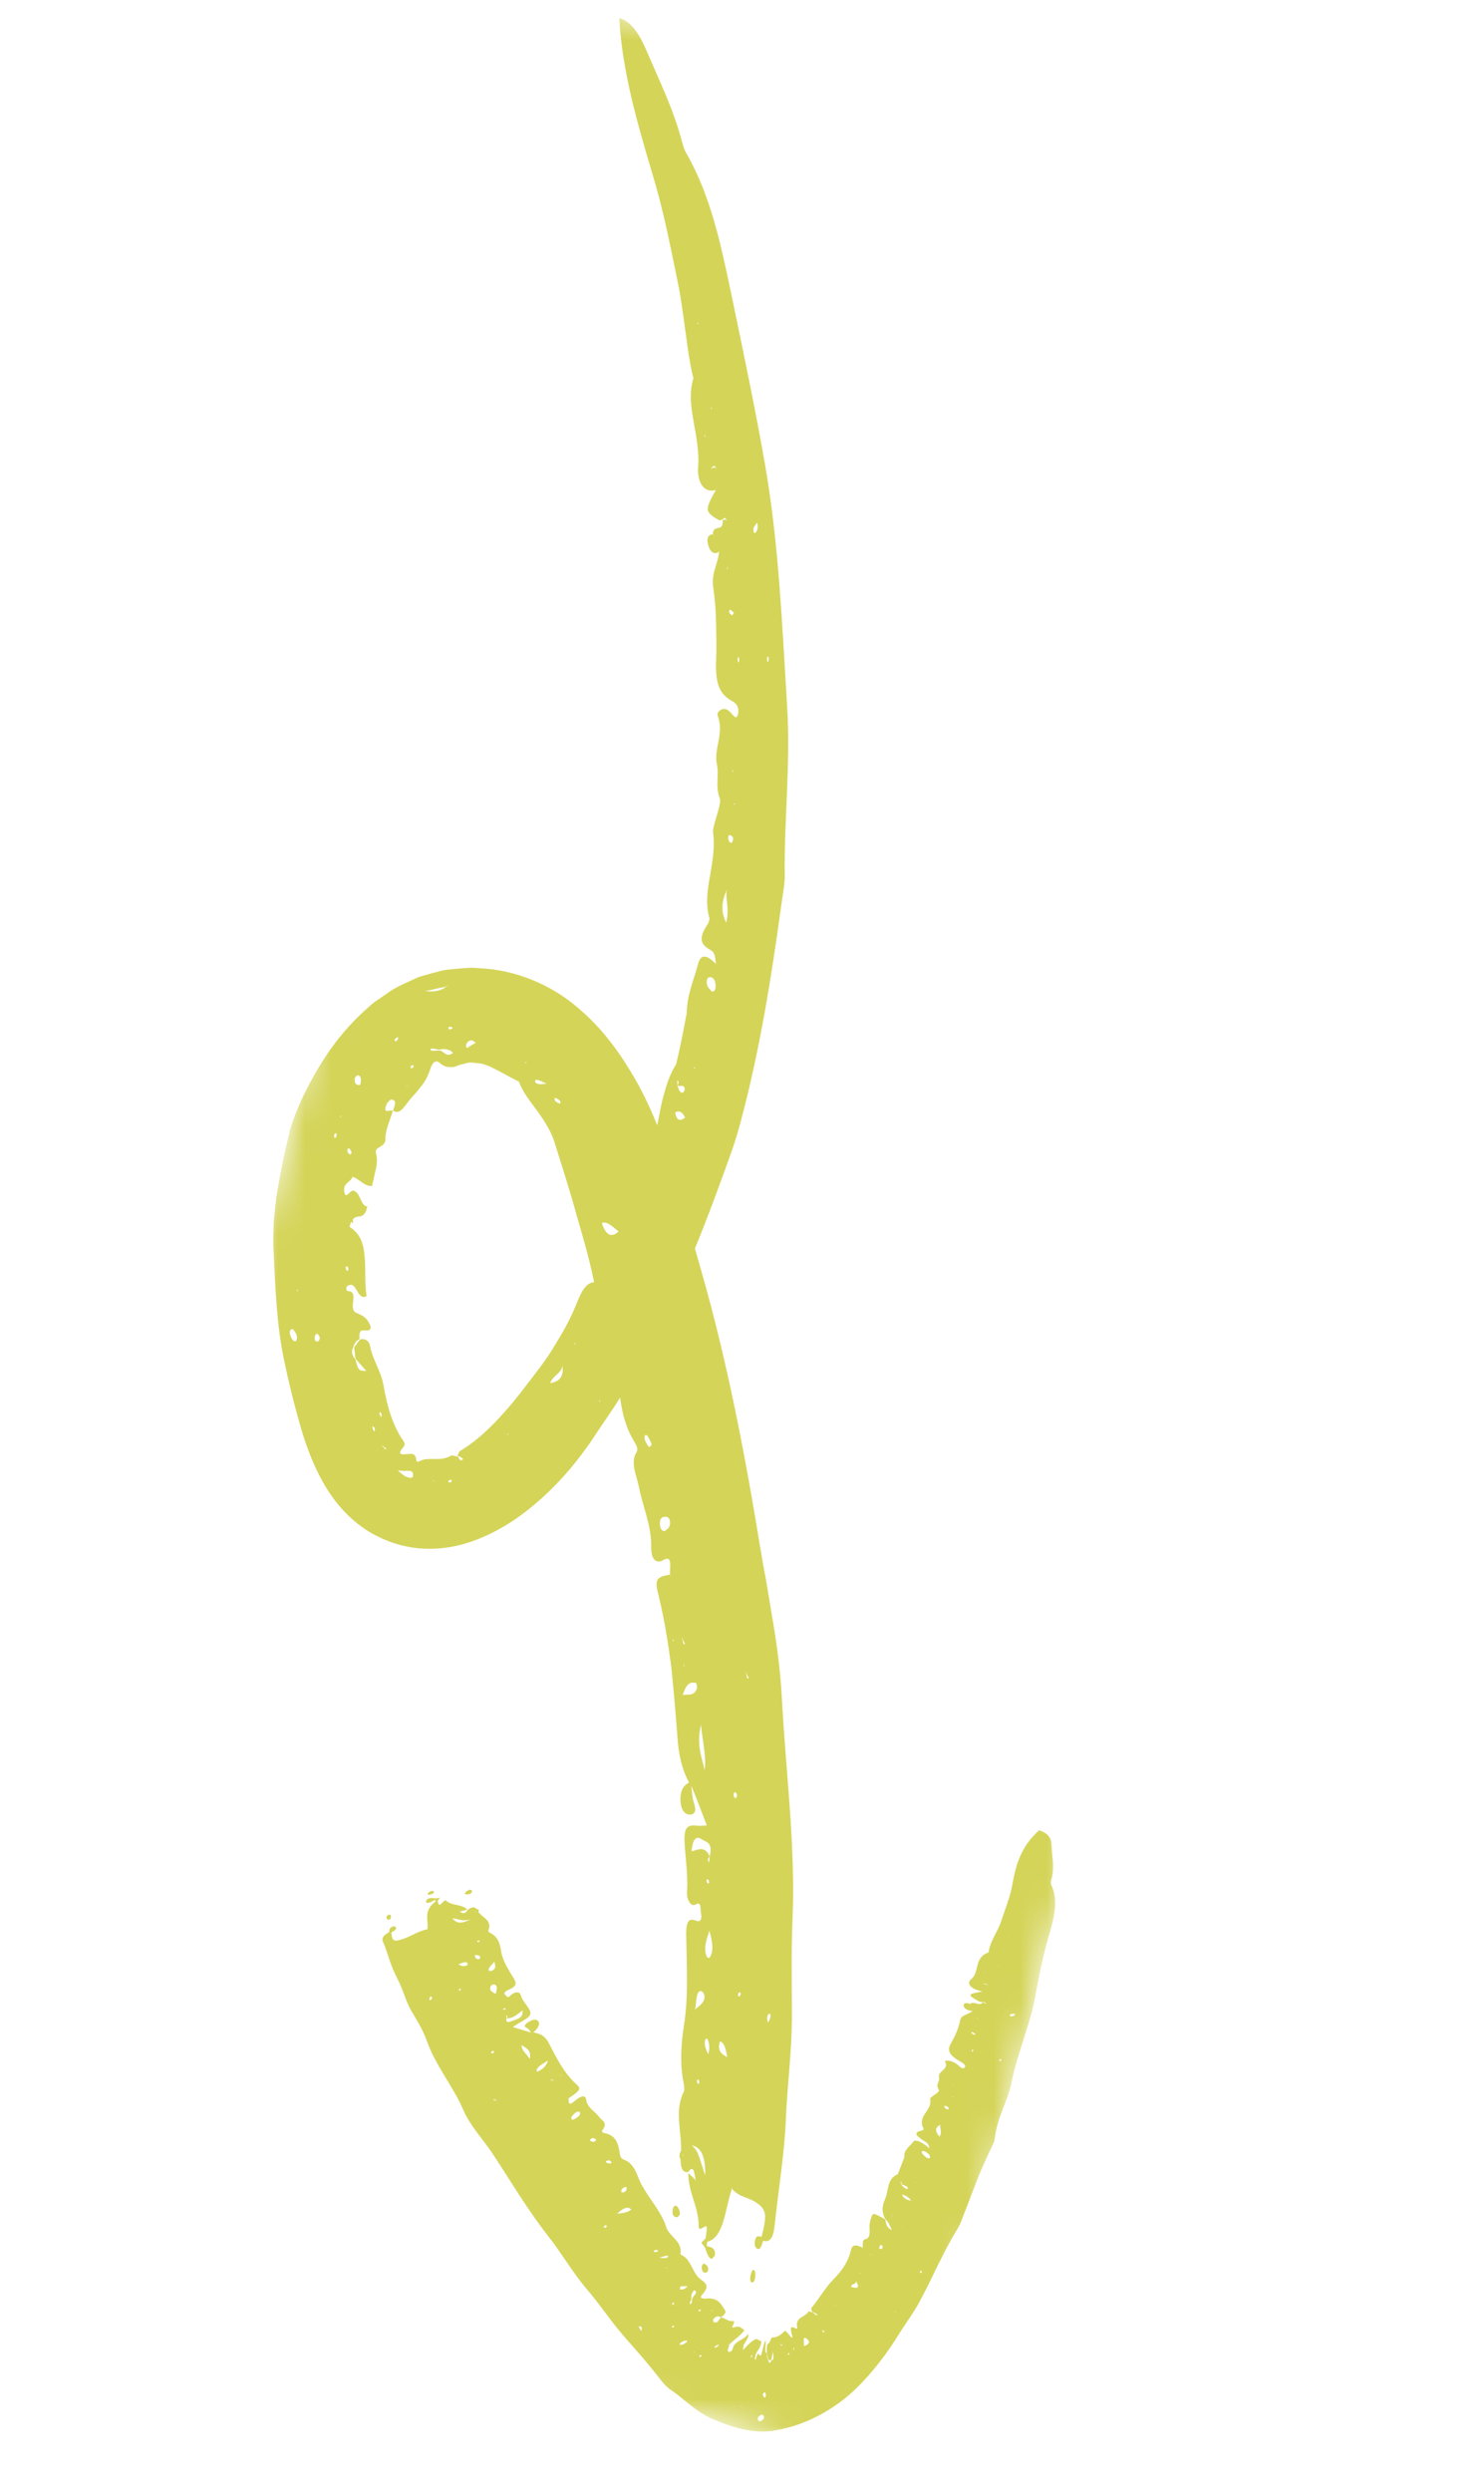 <svg width="56" height="94" viewBox="0 0 56 94" fill="none" xmlns="http://www.w3.org/2000/svg">
<g id="Clip path group">
<mask id="mask0_6460_17539" style="mask-type:luminance" maskUnits="userSpaceOnUse" x="0" y="0" width="56" height="94">
<g id="clip0_6237_5963">
<path id="Vector" d="M34.73 93.247L55.34 8.264L21.264 -1.02324e-05L0.654 84.983L34.73 93.247Z" fill="white"/>
</g>
</mask>
<g mask="url(#mask0_6460_17539)">
<g id="Group">
<path id="Vector_2" d="M26.933 85.103C26.862 85.269 26.771 85.177 26.711 85.053C26.669 84.968 26.636 84.863 26.601 84.769L26.465 84.587L26.624 84.43C26.696 83.991 26.691 83.931 26.588 83.984C26.495 84.028 26.367 84.154 26.366 83.966C26.363 83.208 25.97 82.718 25.975 81.959L26.231 82.204L26.263 82.266L26.244 82.184C26.196 81.962 26.185 81.623 25.968 81.922C25.769 81.956 25.682 81.782 25.681 81.447C25.615 81.333 25.633 81.228 25.7 81.127C25.725 80.38 25.439 79.612 25.805 78.893C25.836 78.83 25.816 78.653 25.794 78.55C25.65 77.824 25.701 77.099 25.809 76.396C25.983 75.31 25.912 74.204 25.898 73.103C25.879 72.615 25.919 72.293 26.261 72.442C26.377 72.494 26.514 72.461 26.45 72.144C26.423 72.013 26.473 71.697 26.257 71.828C26.065 71.945 25.907 71.634 25.925 71.365C25.965 70.747 25.873 70.146 25.836 69.544C25.799 68.923 25.922 68.804 26.337 68.862C26.428 68.872 26.518 68.855 26.672 68.849C26.463 68.307 26.284 67.826 26.087 67.349C26.106 67.514 26.112 67.679 26.144 67.839C26.176 68.027 26.303 68.245 26.188 68.381C26.111 68.471 25.959 68.454 25.86 68.383C25.714 68.278 25.661 68.011 25.68 67.754C25.709 67.445 25.846 67.314 26.002 67.231C25.725 66.719 25.604 66.171 25.56 65.465C25.492 64.59 25.42 63.71 25.328 62.837C25.212 61.962 25.071 61.092 24.866 60.234C24.692 59.568 24.746 59.487 25.274 59.389L25.326 59.433L25.281 59.375C25.282 59.082 25.374 58.637 25.028 58.842C24.764 58.996 24.569 58.82 24.575 58.361C24.588 57.548 24.262 56.849 24.113 56.094C24.017 55.622 23.774 55.177 24.02 54.772C24.099 54.642 23.998 54.478 23.923 54.354C23.453 53.585 23.385 52.709 23.32 51.835C23.299 51.549 23.286 51.3 23.141 51.026C22.774 50.321 22.608 49.441 22.483 48.72C22.318 47.724 22.023 46.755 21.746 45.786C21.476 44.807 21.193 43.946 20.926 43.085C20.78 42.624 20.504 42.218 20.244 41.858C19.975 41.5 19.73 41.191 19.58 40.795C19.2 40.609 18.905 40.425 18.583 40.273C18.505 40.226 18.422 40.198 18.335 40.169C18.249 40.137 18.163 40.105 18.073 40.106C17.895 40.086 17.709 40.045 17.544 40.114C17.477 40.133 17.403 40.151 17.324 40.17C17.249 40.207 17.175 40.236 17.094 40.247C16.934 40.248 16.778 40.264 16.587 40.085C16.5 40.01 16.411 40.023 16.351 40.094C16.291 40.166 16.256 40.263 16.242 40.302C16.155 40.581 16.028 40.832 15.838 41.035C15.754 41.156 15.653 41.268 15.548 41.379C15.445 41.495 15.35 41.631 15.249 41.755C15.088 41.954 14.97 41.976 14.829 41.895C14.896 41.685 14.988 41.497 14.775 41.472C14.731 41.462 14.606 41.592 14.578 41.675C14.431 42.056 14.741 41.823 14.82 41.901C14.73 42.238 14.541 42.602 14.541 42.954C14.562 43.286 14.123 43.231 14.185 43.488C14.275 43.795 14.19 44.063 14.12 44.37C14.096 44.469 14.074 44.573 14.04 44.729C13.74 44.761 13.561 44.453 13.307 44.391L13.282 44.331L13.3 44.401C13.214 44.595 12.956 44.63 12.987 44.903C13.028 45.299 13.203 44.897 13.314 44.908C13.608 44.936 13.594 45.491 13.86 45.505C13.747 46.067 13.465 45.764 13.311 46L13.33 46.145L13.249 46.078C13.225 46.143 13.19 46.271 13.19 46.271C13.611 46.549 13.713 46.898 13.761 47.394C13.802 47.868 13.761 48.408 13.832 48.886C13.521 49.06 13.459 48.448 13.245 48.459C13.182 48.463 13.08 48.496 13.073 48.557C13.054 48.733 13.15 48.689 13.208 48.707C13.517 48.802 13.133 49.372 13.445 49.518C13.639 49.604 13.872 49.672 13.992 50.06C13.922 50.383 13.509 49.897 13.569 50.504C13.468 50.55 13.384 50.639 13.338 50.795C13.239 50.963 13.279 51.121 13.408 51.265C13.525 51.696 13.529 51.697 13.823 51.709C13.67 51.536 13.545 51.392 13.416 51.248L13.364 50.818L13.584 50.524C13.733 50.47 13.919 50.539 13.963 50.76C14.065 51.308 14.383 51.717 14.472 52.249C14.613 53.103 14.864 53.839 15.198 54.311C15.283 54.429 15.3 54.487 15.196 54.611C15.041 54.796 15.081 54.86 15.246 54.853C15.543 54.836 15.674 54.778 15.711 55.075C15.733 55.163 15.781 55.127 15.828 55.111C16.056 55.007 16.151 55.034 16.343 55.029C16.522 55.03 16.772 55.048 17.022 54.901C17.07 54.882 17.169 54.925 17.248 54.933C17.352 54.942 17.301 55.152 17.471 55.045C17.503 55.026 17.363 54.929 17.26 54.916C17.297 54.847 17.316 54.75 17.37 54.72C17.821 54.455 18.275 54.066 18.698 53.626C18.91 53.408 19.116 53.173 19.313 52.939C19.415 52.824 19.504 52.697 19.606 52.581L19.921 52.17C20.28 51.703 20.64 51.247 20.933 50.748C21.236 50.256 21.52 49.759 21.738 49.215C21.908 48.803 22.093 48.298 22.517 48.37L22.533 48.432L22.539 48.359C22.677 48.065 22.618 47.761 22.931 47.451C23.195 47.199 23.277 46.731 23.357 46.337C23.416 46.047 23.5 45.751 23.601 45.463C23.815 44.754 23.823 44.756 24.314 44.933C24.35 45.172 24.18 45.599 24.473 45.694C24.459 45.351 24.458 45.082 24.34 44.908C24.282 44.601 24.328 44.265 24.399 43.924C24.467 43.581 24.573 43.24 24.665 42.942C24.818 42.487 24.875 41.994 24.99 41.518C25.109 41.044 25.243 40.573 25.512 40.142C25.672 39.498 25.794 38.848 25.917 38.195C25.916 37.555 26.181 36.963 26.335 36.376C26.458 35.867 26.782 36.126 26.994 36.333L27.02 36.382L27.01 36.313C26.988 36.129 26.977 35.935 26.851 35.857C26.558 35.681 26.251 35.517 26.715 34.841C26.746 34.794 26.777 34.668 26.768 34.623C26.618 34.099 26.696 33.568 26.795 33.03C26.883 32.493 26.984 31.947 26.911 31.426C26.9 31.357 26.911 31.266 26.928 31.196C27.011 30.822 27.234 30.271 27.161 30.105C26.988 29.677 27.139 29.233 27.056 28.85C26.987 28.537 27.061 28.235 27.118 27.933C27.169 27.629 27.208 27.322 27.086 27.004C27.033 26.87 27.179 26.765 27.274 26.745C27.394 26.715 27.5 26.792 27.601 26.91C27.698 27.023 27.823 27.182 27.862 26.86C27.882 26.697 27.807 26.542 27.662 26.464C27.168 26.2 26.987 25.836 27.023 24.896C27.044 24.441 27.03 23.985 27.023 23.53C27.016 23.076 26.982 22.622 26.916 22.169C26.835 21.6 27.084 21.301 27.129 20.855L27.146 20.785L27.111 20.831C26.934 20.921 26.778 20.821 26.709 20.495C26.657 20.257 26.761 20.153 26.897 20.155L26.942 20.193L26.901 20.136C26.918 19.746 27.302 20.109 27.269 19.617C27.308 19.603 27.352 19.598 27.393 19.608L27.435 19.657L27.399 19.582C27.38 19.562 27.362 19.526 27.349 19.531C27.315 19.542 27.288 19.574 27.259 19.595C27.214 19.603 27.166 19.642 27.125 19.617C26.596 19.301 26.582 19.247 27.014 18.481C26.543 18.621 26.299 18.148 26.346 17.597C26.389 17.05 26.272 16.471 26.175 15.905C26.07 15.341 26.005 14.787 26.166 14.267C26.022 13.686 25.945 13.105 25.871 12.525C25.785 11.946 25.718 11.368 25.605 10.79C25.318 9.397 25.055 8.003 24.637 6.621C24.054 4.661 23.475 2.69 23.37 0.69C23.831 0.801 24.139 1.317 24.387 1.889C24.862 3.003 25.402 4.094 25.718 5.283C25.766 5.443 25.811 5.626 25.885 5.757C26.834 7.392 27.221 9.305 27.607 11.143C28.06 13.329 28.523 15.51 28.899 17.694C29.395 20.636 29.517 23.628 29.7 26.588C29.842 28.706 29.593 30.828 29.612 32.94C29.627 33.311 29.54 33.703 29.49 34.085C29.108 36.869 28.668 39.647 27.932 42.376C27.844 42.706 27.741 43.036 27.63 43.364C26.727 45.913 25.755 48.44 24.488 50.846C24.152 51.525 23.737 52.158 23.341 52.808C23.142 53.131 22.919 53.439 22.709 53.755L22.392 54.229L22.233 54.467L22.051 54.716C21.358 55.66 20.545 56.517 19.521 57.248C19.001 57.606 18.427 57.927 17.755 58.155C17.092 58.38 16.299 58.492 15.501 58.358C15.05 58.283 14.607 58.133 14.212 57.928C13.807 57.728 13.434 57.446 13.122 57.141C12.491 56.523 12.106 55.813 11.814 55.149C11.527 54.482 11.339 53.824 11.177 53.219C11.013 52.609 10.866 51.992 10.735 51.374C10.435 49.986 10.388 48.539 10.322 47.121C10.299 46.8 10.324 46.404 10.333 46.047C10.37 45.685 10.402 45.326 10.458 44.969C10.575 44.259 10.718 43.556 10.888 42.856C10.982 42.391 11.181 41.924 11.38 41.472C11.935 40.311 12.629 39.156 13.718 38.156C13.857 38.034 13.989 37.906 14.139 37.79L14.617 37.461C14.922 37.23 15.319 37.077 15.681 36.903C15.866 36.815 16.075 36.776 16.273 36.715C16.476 36.666 16.677 36.594 16.884 36.574C17.093 36.551 17.301 36.531 17.512 36.516L17.824 36.498L18.131 36.521C19.467 36.58 20.818 37.157 21.78 37.988C22.767 38.809 23.425 39.765 23.962 40.691C24.672 41.929 25.112 43.207 25.461 44.408C25.791 45.572 26.122 46.734 26.453 47.895C27.431 51.298 28.099 54.774 28.67 58.261C28.748 58.741 28.835 59.222 28.925 59.701L29.165 61.144C29.33 62.105 29.451 63.072 29.503 64.033C29.65 66.836 30.029 69.636 29.904 72.436C29.856 73.646 29.884 74.898 29.884 76.123C29.877 77.359 29.722 78.547 29.662 79.773C29.621 81.036 29.42 82.287 29.277 83.532C29.211 83.984 29.24 84.636 28.797 84.516C28.737 84.697 28.686 84.911 28.542 84.794C28.48 84.744 28.463 84.603 28.497 84.479C28.555 84.274 28.658 84.366 28.741 84.362C28.953 83.52 28.927 83.338 28.521 83.064C28.229 82.868 27.892 82.872 27.625 82.558L27.592 82.515L27.611 82.582C27.36 83.297 27.332 84.391 26.688 84.555C26.674 84.611 26.673 84.665 26.671 84.719C26.738 84.735 26.807 84.74 26.868 84.778C26.96 84.832 27.021 84.968 26.951 85.126L26.933 85.103ZM26.358 12.222L26.329 12.148L26.324 12.217L26.357 12.226L26.358 12.222ZM26.852 15.448L26.854 15.375L26.822 15.379L26.852 15.448ZM26.62 16.469L26.595 16.393L26.579 16.46L26.62 16.469ZM26.867 17.654C26.91 17.64 26.954 17.635 27.001 17.635L27.045 17.693L27.008 17.621C26.988 17.605 26.966 17.568 26.95 17.572C26.916 17.583 26.885 17.611 26.856 17.635L26.837 17.716L26.867 17.654ZM28.59 19.917C28.602 19.869 28.584 19.779 28.577 19.711C28.531 19.774 28.475 19.827 28.441 19.905C28.424 19.943 28.441 20.034 28.443 20.089C28.537 20.135 28.564 20.009 28.59 19.917ZM27.46 21.47L27.463 21.408L27.419 21.429L27.46 21.47ZM27.621 23.203C27.643 23.208 27.67 23.148 27.696 23.12C27.658 23.083 27.626 23.04 27.585 23.015C27.531 22.978 27.511 23.016 27.516 23.107C27.551 23.139 27.584 23.194 27.621 23.203ZM27.859 25.006C27.87 24.977 27.888 24.95 27.892 24.92C27.902 24.813 27.883 24.765 27.847 24.799C27.837 24.809 27.838 24.868 27.837 24.903L27.863 25.006L27.859 25.006ZM28.971 24.99C28.982 24.962 29.001 24.935 29.005 24.901C29.015 24.794 28.993 24.742 28.956 24.78C28.946 24.789 28.948 24.848 28.946 24.887L28.971 24.99ZM27.653 29.108L27.666 29.053L27.616 29.068L27.652 29.112L27.653 29.108ZM27.696 30.344L27.742 30.332L27.71 30.289L27.697 30.341L27.696 30.344ZM27.624 31.771C27.647 31.757 27.671 31.626 27.659 31.592C27.64 31.541 27.593 31.51 27.553 31.5C27.497 31.487 27.471 31.547 27.478 31.63C27.508 31.735 27.548 31.827 27.624 31.771ZM27.402 34.808C27.526 34.3 27.393 33.979 27.41 33.632L27.45 33.567L27.404 33.611C27.243 34.001 27.186 34.366 27.406 34.809L27.402 34.808ZM26.844 37.386C26.924 37.425 26.996 37.368 27.003 37.229C27.013 37.025 26.949 36.888 26.831 36.859C26.764 36.843 26.675 36.873 26.668 37.015C26.657 37.223 26.776 37.279 26.844 37.386ZM26.208 40.311L26.228 40.261L26.181 40.261L26.204 40.31L26.208 40.311ZM25.817 41.153C25.872 41.037 25.811 40.952 25.728 40.956L25.586 40.96C25.559 40.911 25.661 40.748 25.55 40.772L25.575 40.973C25.597 41.029 25.61 41.103 25.64 41.141C25.684 41.202 25.761 41.268 25.818 41.149L25.817 41.153ZM25.851 42.156C25.77 41.973 25.675 41.868 25.478 41.953C25.531 42.266 25.652 42.299 25.851 42.156ZM24.725 44.366L24.73 44.297L24.712 44.245L24.707 44.31L24.726 44.362L24.725 44.366ZM25.048 45.03L25.042 44.958L25.031 44.892L25.023 44.973L25.047 45.033L25.048 45.03ZM25.109 48.35C25.109 48.35 25.082 48.414 25.07 48.446C25.081 48.468 25.084 48.504 25.102 48.508C25.113 48.511 25.155 48.467 25.161 48.445C25.191 48.35 25.17 48.31 25.11 48.346L25.109 48.35ZM23.397 47.83C23.443 47.817 23.505 47.821 23.529 47.787C23.586 47.696 23.624 47.588 23.664 47.504C23.625 47.424 23.578 47.436 23.534 47.523C23.482 47.624 23.445 47.728 23.401 47.831L23.397 47.83ZM22.798 48.676L22.844 48.679L22.825 48.627L22.798 48.676ZM21.702 50.717L21.726 50.648L21.675 50.698L21.702 50.717ZM22.656 52.802L22.6 52.855L22.626 52.876L22.656 52.802ZM20.761 52.167C21.108 52.118 21.271 51.916 21.23 51.55L21.24 51.479L21.22 51.56C21.146 51.819 20.843 51.894 20.764 52.171L20.761 52.167ZM19.151 54.122L19.192 54.066L19.134 54.094L19.151 54.122ZM16.94 55.916C16.94 55.916 17.003 55.916 17.013 55.902C17.069 55.849 17.058 55.816 16.988 55.814C16.969 55.813 16.946 55.843 16.922 55.861C16.925 55.881 16.922 55.907 16.94 55.916ZM16.348 55.862L16.383 55.863L16.365 55.823L16.348 55.862ZM15.01 55.456C15.141 55.577 15.222 55.644 15.312 55.693C15.445 55.741 15.598 55.801 15.586 55.607C15.585 55.482 15.479 55.472 15.373 55.473C15.278 55.478 15.183 55.482 15.014 55.456L15.01 55.456ZM14.392 54.513L14.437 54.551C14.489 54.564 14.515 54.711 14.58 54.637C14.534 54.602 14.483 54.57 14.439 54.529L14.387 54.516L14.392 54.513ZM14.057 53.8C14.061 53.832 14.056 53.87 14.069 53.896C14.11 54 14.143 54.008 14.148 53.923C14.151 53.897 14.13 53.853 14.114 53.825C14.102 53.807 14.079 53.805 14.058 53.796L14.057 53.8ZM14.338 53.368C14.346 53.398 14.371 53.423 14.387 53.455C14.392 53.432 14.399 53.406 14.404 53.384C14.393 53.351 14.393 53.303 14.373 53.287C14.323 53.236 14.303 53.27 14.334 53.367L14.338 53.368ZM11.978 50.302C11.905 50.315 11.868 50.389 11.874 50.523C11.877 50.543 11.91 50.586 11.932 50.591C12.002 50.608 12.066 50.585 12.065 50.444C12.066 50.405 12.01 50.349 11.982 50.303L11.978 50.302ZM11.056 50.129C10.952 50.123 10.91 50.219 10.951 50.353C10.978 50.453 11.052 50.565 11.105 50.59C11.179 50.62 11.231 50.503 11.197 50.37C11.171 50.27 11.098 50.198 11.056 50.129ZM11.22 48.616L11.203 48.689L11.236 48.697L11.221 48.612L11.22 48.616ZM13.098 47.76L13.043 47.797C13.05 47.83 13.054 47.877 13.069 47.897C13.118 47.967 13.149 47.94 13.143 47.833C13.141 47.809 13.116 47.783 13.098 47.76ZM13.193 43.329C13.153 43.284 13.109 43.324 13.108 43.406C13.108 43.457 13.148 43.501 13.177 43.524C13.227 43.56 13.258 43.528 13.267 43.46C13.243 43.415 13.224 43.364 13.196 43.334L13.193 43.329ZM12.691 42.747L12.625 42.758C12.616 42.795 12.606 42.839 12.608 42.863C12.622 42.949 12.66 42.938 12.701 42.831C12.708 42.805 12.695 42.775 12.691 42.743L12.691 42.747ZM12.856 42.081L12.826 42.155L12.877 42.105L12.856 42.081ZM13.526 40.557C13.475 40.541 13.39 40.617 13.383 40.697C13.376 40.872 13.447 40.947 13.595 40.917C13.628 40.734 13.64 40.6 13.526 40.557ZM15.352 40.914L15.338 40.972L15.335 41.031L15.351 40.968L15.352 40.914ZM15.6 40.182C15.6 40.182 15.548 40.169 15.539 40.175C15.519 40.193 15.507 40.225 15.49 40.248C15.497 40.266 15.505 40.299 15.518 40.294C15.592 40.277 15.622 40.234 15.597 40.177L15.6 40.182ZM15.005 39.124C14.921 39.15 14.88 39.207 14.898 39.262C14.903 39.275 14.953 39.275 14.964 39.262C14.99 39.237 15.006 39.202 15.025 39.172C15.018 39.154 15.019 39.116 15.006 39.12L15.005 39.124ZM17.093 39.72C17.042 39.642 16.962 39.602 16.865 39.583C16.817 39.571 16.768 39.567 16.713 39.566C16.661 39.572 16.608 39.583 16.554 39.593C16.477 39.574 16.401 39.549 16.316 39.547C16.241 39.549 16.211 39.608 16.278 39.624C16.355 39.643 16.453 39.623 16.539 39.625C16.645 39.604 16.702 39.676 16.776 39.725C16.852 39.783 16.932 39.822 17.093 39.72ZM17.077 38.791C17.077 38.791 17.067 38.75 17.05 38.741C16.971 38.711 16.916 38.729 16.92 38.792C16.921 38.808 16.959 38.825 16.987 38.824C17.015 38.823 17.05 38.804 17.081 38.792L17.077 38.791ZM16.905 37.165C16.875 37.177 16.847 37.197 16.823 37.215C16.598 37.258 16.375 37.309 16.15 37.364L16.057 37.365L16.121 37.388C16.378 37.408 16.61 37.386 16.833 37.221C16.858 37.2 16.881 37.182 16.908 37.169L16.905 37.165ZM17.953 39.331C17.895 39.294 17.84 39.234 17.804 39.237C17.652 39.251 17.589 39.352 17.585 39.449C17.584 39.515 17.626 39.537 17.678 39.499C17.767 39.423 17.857 39.39 17.953 39.331ZM19.895 40.08L19.836 40.065L19.781 40.064L19.842 40.086L19.894 40.083L19.895 40.08ZM20.653 40.88L20.592 40.858C20.504 40.817 20.415 40.768 20.334 40.748C20.264 40.727 20.147 40.695 20.211 40.835C20.221 40.857 20.318 40.892 20.369 40.893C20.45 40.897 20.52 40.879 20.596 40.874L20.654 40.876L20.653 40.88ZM21.114 41.617C21.168 41.621 21.164 41.554 21.101 41.492C21.057 41.45 21.003 41.433 20.958 41.407C20.91 41.427 20.91 41.477 20.969 41.538C21.01 41.579 21.072 41.614 21.114 41.617ZM23.793 45.892C23.814 45.92 23.833 45.968 23.852 45.973C23.911 45.987 23.931 45.934 23.903 45.841C23.895 45.808 23.864 45.761 23.849 45.757C23.79 45.743 23.774 45.794 23.798 45.889L23.793 45.892ZM23.346 46.447C23.108 46.269 22.916 46.046 22.709 46.129C22.862 46.593 23.074 46.699 23.346 46.447ZM23.217 48.348C23.238 48.228 23.19 48.123 23.117 48.07C23.03 48.01 22.998 48.107 22.985 48.21C22.967 48.318 22.991 48.426 23.077 48.49C23.155 48.508 23.202 48.458 23.22 48.352L23.217 48.348ZM23.885 51.773C23.935 51.762 23.945 51.702 23.903 51.617C23.857 51.52 23.801 51.429 23.746 51.349C23.699 51.287 23.674 51.324 23.69 51.433C23.721 51.597 23.786 51.714 23.885 51.773ZM24.485 54.577C24.592 54.54 24.602 54.48 24.561 54.396C24.51 54.297 24.451 54.154 24.398 54.133C24.302 54.095 24.302 54.239 24.355 54.358C24.401 54.459 24.463 54.54 24.488 54.581L24.485 54.577ZM25.078 57.749C25.156 57.686 25.28 57.642 25.286 57.44C25.289 57.234 25.175 57.203 25.088 57.209C24.97 57.215 24.874 57.286 24.907 57.536C24.926 57.669 24.981 57.749 25.082 57.75L25.078 57.749ZM25.427 61.893L25.404 61.813L25.387 61.883L25.427 61.893ZM25.85 62.003L25.749 61.807L25.703 61.769L25.744 61.829C25.787 61.875 25.753 62.062 25.85 62.003ZM25.827 62.837L25.805 62.765L25.799 62.838L25.831 62.837L25.827 62.837ZM28.149 63.111C28.193 63.157 28.157 63.351 28.253 63.293L28.156 63.097L28.111 63.043L28.149 63.111ZM26.301 63.681C26.314 63.646 26.283 63.482 26.268 63.478C26.056 63.419 25.888 63.503 25.768 63.931C25.982 63.889 26.179 63.992 26.3 63.685L26.301 63.681ZM26.588 66.764C26.664 66.256 26.523 65.777 26.453 65.053C26.268 65.812 26.487 66.279 26.588 66.764ZM27.777 67.814C27.821 67.762 27.82 67.688 27.777 67.623C27.763 67.6 27.73 67.592 27.714 67.607C27.672 67.656 27.674 67.726 27.715 67.799C27.737 67.804 27.762 67.83 27.777 67.814ZM26.754 70.247L26.78 70.011C26.917 69.494 26.637 69.477 26.496 69.381C26.318 69.259 26.136 69.274 26.099 69.827C26.354 69.756 26.587 69.617 26.774 70.002C26.763 70.082 26.657 70.115 26.751 70.242L26.754 70.247ZM26.713 71.045C26.713 71.045 26.758 71.021 26.758 71.005C26.757 70.974 26.75 70.925 26.734 70.91C26.682 70.85 26.656 70.875 26.668 70.972C26.673 71 26.699 71.022 26.713 71.045ZM27.896 75.145C27.896 75.145 27.857 75.179 27.854 75.205C27.848 75.231 27.861 75.274 27.865 75.306C27.883 75.298 27.906 75.3 27.918 75.283C27.967 75.209 27.961 75.153 27.896 75.145ZM26.781 73.837C26.941 73.579 26.891 73.27 26.77 72.819C26.651 73.2 26.541 73.459 26.665 73.785C26.681 73.832 26.763 73.864 26.781 73.837ZM26.215 75.803L26.256 75.762C26.339 75.693 26.43 75.64 26.5 75.544C26.574 75.449 26.636 75.288 26.529 75.15C26.443 75.039 26.346 75.101 26.302 75.266C26.267 75.41 26.265 75.581 26.242 75.739L26.211 75.802L26.215 75.803ZM28.981 76.29C29.01 76.235 29.042 76.184 29.061 76.119C29.091 76.028 29.077 75.943 29.024 75.95C28.996 75.954 28.956 76.039 28.949 76.099C28.939 76.156 28.969 76.225 28.981 76.29ZM26.727 77.473C26.784 77.284 26.779 77.095 26.709 76.934C26.679 76.864 26.615 76.888 26.603 76.971C26.576 77.178 26.649 77.325 26.723 77.472L26.727 77.473ZM27.44 77.591C27.389 77.235 27.317 77.05 27.175 76.992C27.168 76.99 27.128 77.121 27.131 77.188C27.146 77.434 27.264 77.478 27.44 77.591ZM26.375 78.586C26.375 78.586 26.392 78.516 26.385 78.495C26.352 78.409 26.317 78.408 26.301 78.49C26.295 78.512 26.313 78.551 26.324 78.585C26.343 78.59 26.368 78.6 26.38 78.583L26.375 78.586ZM25.754 81.324L25.782 81.287L25.755 81.253L25.758 81.324L25.754 81.324ZM26.613 82.047C26.623 81.296 26.447 81.023 26.154 80.929L26.122 80.886L26.14 80.953C26.375 81.13 26.439 81.591 26.613 82.047Z" fill="#D4D459"/>
<path id="Vector_3" d="M25.648 83.414C25.628 83.323 25.576 83.228 25.521 83.199C25.455 83.164 25.393 83.242 25.381 83.372C25.364 83.575 25.443 83.617 25.541 83.629C25.597 83.592 25.681 83.57 25.648 83.417L25.648 83.414Z" fill="#D4D459"/>
<path id="Vector_4" d="M28.499 85.869C28.509 85.797 28.505 85.683 28.478 85.649C28.408 85.554 28.363 85.676 28.334 85.778C28.306 85.892 28.289 86.013 28.351 86.079C28.458 86.12 28.482 85.99 28.499 85.869Z" fill="#D4D459"/>
<path id="Vector_5" d="M26.645 85.423C26.59 85.375 26.525 85.335 26.482 85.481C26.47 85.627 26.523 85.698 26.589 85.718C26.626 85.727 26.688 85.711 26.706 85.668C26.757 85.54 26.7 85.468 26.645 85.423Z" fill="#D4D459"/>
<path id="Vector_6" d="M16.088 71.696C16.108 71.611 16.204 71.588 16.286 71.588C16.341 71.586 16.392 71.598 16.446 71.603L16.605 71.575L16.511 71.705C16.559 71.861 16.576 71.873 16.651 71.805C16.716 71.743 16.792 71.64 16.839 71.687C17.029 71.885 17.46 71.814 17.631 72.027L17.36 72.098L17.322 72.097L17.358 72.106C17.447 72.143 17.534 72.234 17.649 72.032C17.807 71.914 17.92 71.914 17.994 72.01C18.073 72.006 18.084 72.043 18.048 72.109C18.197 72.332 18.584 72.411 18.428 72.814C18.415 72.85 18.468 72.89 18.507 72.907C18.779 73.04 18.865 73.294 18.905 73.566C18.971 73.984 19.198 74.304 19.401 74.642C19.493 74.793 19.506 74.917 19.193 75.049C19.089 75.093 18.975 75.175 19.075 75.246C19.119 75.276 19.122 75.406 19.286 75.247C19.433 75.107 19.611 75.126 19.639 75.223C19.702 75.445 19.86 75.597 19.971 75.784C20.085 75.975 19.997 76.079 19.633 76.275C19.553 76.318 19.481 76.371 19.352 76.453C19.599 76.529 19.822 76.594 20.039 76.663C20.004 76.615 19.978 76.562 19.937 76.521C19.886 76.473 19.747 76.467 19.828 76.358C19.88 76.288 20.016 76.212 20.108 76.187C20.245 76.151 20.328 76.21 20.339 76.31C20.353 76.43 20.246 76.549 20.125 76.66C20.421 76.697 20.589 76.827 20.706 77.051C20.996 77.609 21.271 78.183 21.755 78.617C21.944 78.787 21.899 78.843 21.456 79.141L21.411 79.15L21.454 79.149C21.47 79.262 21.418 79.476 21.704 79.229C21.922 79.039 22.096 79.012 22.119 79.189C22.16 79.503 22.454 79.629 22.614 79.852C22.718 79.99 22.946 80.045 22.739 80.335C22.675 80.424 22.764 80.442 22.83 80.458C23.247 80.543 23.334 80.861 23.384 81.201C23.4 81.311 23.416 81.408 23.541 81.454C23.864 81.571 23.986 81.874 24.082 82.12C24.349 82.805 24.917 83.298 25.141 84C25.263 84.381 25.768 84.519 25.675 85.032C26.109 85.207 26.096 85.711 26.432 85.965C26.567 86.068 26.829 86.194 26.503 86.54C26.351 86.702 26.574 86.701 26.638 86.694C27.11 86.648 27.213 86.915 27.356 87.129C27.413 87.217 27.337 87.304 27.216 87.4C27.135 87.365 27.047 87.324 26.923 87.465C26.897 87.494 26.911 87.564 26.942 87.583C27.087 87.657 27.122 87.466 27.214 87.407C27.378 87.439 27.458 87.56 27.649 87.544C27.823 87.52 27.52 87.836 27.685 87.783C27.876 87.72 27.941 87.775 28.014 87.828C28.037 87.845 28.06 87.862 28.093 87.889C27.92 88.117 27.698 88.246 27.511 88.435L27.472 88.453L27.51 88.443C27.528 88.513 27.395 88.704 27.509 88.704C27.671 88.697 27.636 88.532 27.707 88.448C27.898 88.225 28.067 88.254 28.224 88.039C28.308 88.145 28.062 88.37 28.044 88.51C28.059 88.51 28.076 88.506 28.092 88.502L28.03 88.565C28.037 88.586 28.05 88.628 28.05 88.628C28.338 88.308 28.467 88.23 28.546 88.226C28.623 88.229 28.667 88.306 28.735 88.299C28.688 88.619 28.586 88.606 28.516 88.816C28.498 88.874 28.477 88.978 28.485 88.992C28.514 89.034 28.534 88.933 28.551 88.879C28.643 88.597 28.663 89.031 28.747 88.747C28.79 88.57 28.835 88.355 28.885 88.277C28.927 88.392 28.822 88.73 28.935 88.761C28.94 88.868 28.959 88.97 28.994 89.033C29.034 89.156 29.078 89.135 29.104 89.032C29.2 88.99 29.203 88.975 29.166 88.692C29.147 88.82 29.127 88.921 29.099 89.019L28.997 89.007C28.974 88.923 28.952 88.835 28.935 88.746C28.93 88.588 28.94 88.419 28.975 88.404C29.061 88.386 29.085 88.142 29.164 88.157C29.304 88.172 29.454 88.071 29.587 87.94C29.624 87.902 29.654 87.905 29.752 88.031C29.895 88.213 29.925 88.205 29.89 88.076C29.826 87.841 29.791 87.693 30.033 87.822C30.107 87.855 30.084 87.806 30.079 87.762C30.02 87.377 30.375 87.409 30.507 87.187C30.52 87.167 30.601 87.202 30.654 87.211C30.717 87.222 30.801 87.376 30.842 87.303C30.849 87.289 30.72 87.211 30.653 87.199C30.638 87.148 30.597 87.076 30.613 87.056C30.749 86.898 30.872 86.714 31.001 86.534C31.067 86.441 31.131 86.355 31.2 86.262C31.275 86.163 31.356 86.07 31.44 85.981C31.735 85.681 31.98 85.362 32.089 84.948C32.131 84.79 32.147 84.579 32.527 84.765L32.553 84.803L32.542 84.769C32.593 84.668 32.483 84.497 32.678 84.447C32.837 84.403 32.819 84.204 32.813 84.038C32.807 83.916 32.823 83.803 32.856 83.698C32.934 83.443 32.94 83.448 33.394 83.703C33.464 83.829 33.384 83.966 33.652 84.117C33.587 83.953 33.544 83.825 33.413 83.704C33.222 83.38 33.325 83.117 33.409 82.914C33.539 82.603 33.464 82.174 33.879 82.006L34.13 81.357C34.089 81.093 34.33 80.968 34.451 80.79C34.554 80.64 34.861 80.854 35.053 81.01L35.081 81.041L35.069 81.01C35.049 80.931 35.041 80.855 34.925 80.784C34.658 80.614 34.372 80.439 34.803 80.353C34.832 80.348 34.86 80.312 34.851 80.286C34.594 79.798 35.186 79.61 35.101 79.188C35.097 79.159 35.111 79.132 35.128 79.112C35.234 79.013 35.479 78.901 35.425 78.817C35.289 78.609 35.476 78.513 35.435 78.359C35.372 78.106 35.828 78.057 35.665 77.763C35.63 77.7 35.782 77.717 35.87 77.739C35.988 77.767 36.079 77.828 36.16 77.898C36.236 77.968 36.334 78.062 36.412 77.968C36.45 77.922 36.398 77.847 36.268 77.773C35.829 77.522 35.722 77.352 35.885 77.067C36.042 76.789 36.178 76.502 36.234 76.192C36.266 75.996 36.551 75.98 36.685 75.86L36.716 75.844L36.676 75.85C36.491 75.824 36.361 75.746 36.363 75.626C36.365 75.54 36.482 75.538 36.609 75.58L36.646 75.604L36.618 75.574C36.712 75.461 37.004 75.687 37.07 75.528C37.111 75.538 37.151 75.547 37.191 75.561L37.223 75.588L37.204 75.556C37.204 75.556 37.18 75.527 37.165 75.524C37.132 75.516 37.099 75.519 37.066 75.515C37.021 75.504 36.967 75.503 36.933 75.483C36.494 75.232 36.498 75.214 37.077 75.112C36.601 75.016 36.469 74.804 36.645 74.656C36.99 74.361 36.728 73.849 37.306 73.637C37.355 73.228 37.635 72.878 37.772 72.49C37.918 72.018 38.129 71.549 38.206 71.053C38.337 70.351 38.513 69.66 39.211 69.033C39.592 69.153 39.673 69.368 39.681 69.592C39.697 70.025 39.804 70.469 39.673 70.894C39.659 70.953 39.644 71.016 39.665 71.072C39.826 71.423 39.844 71.767 39.794 72.102C39.744 72.437 39.655 72.771 39.554 73.094C39.336 73.864 39.185 74.644 39.044 75.421C38.833 76.466 38.397 77.446 38.183 78.487C38.119 78.862 37.968 79.212 37.832 79.565C37.699 79.919 37.581 80.277 37.538 80.664C37.524 80.802 37.444 80.923 37.387 81.046C37.175 81.501 36.967 81.955 36.795 82.424C36.615 82.892 36.431 83.362 36.251 83.83C36.204 83.944 36.143 84.05 36.078 84.155C35.827 84.566 35.613 84.995 35.397 85.422C35.19 85.856 34.978 86.293 34.751 86.717C34.509 87.198 34.172 87.623 33.893 88.082C33.471 88.757 32.961 89.445 32.321 90.074C31.949 90.433 31.517 90.765 31.003 91.05C30.49 91.332 29.881 91.571 29.192 91.677C28.412 91.804 27.605 91.541 26.915 91.249C26.589 91.112 26.309 90.915 26.056 90.717C25.804 90.519 25.583 90.321 25.334 90.156C25.173 90.046 25.043 89.906 24.93 89.761C24.642 89.387 24.364 89.054 24.099 88.748C23.845 88.456 23.583 88.17 23.339 87.872C22.939 87.381 22.583 86.854 22.169 86.371C21.618 85.73 21.2 84.992 20.681 84.332C19.918 83.358 19.292 82.301 18.617 81.271C18.247 80.705 17.755 80.207 17.485 79.583C17.092 78.676 16.443 77.925 16.109 76.982C15.967 76.573 15.736 76.204 15.517 75.835C15.299 75.463 15.21 75.027 15.005 74.649C14.795 74.259 14.667 73.822 14.52 73.396C14.467 73.243 14.287 73.086 14.686 72.874C14.69 72.793 14.687 72.707 14.83 72.663C14.894 72.644 14.942 72.671 14.945 72.722C14.944 72.808 14.839 72.837 14.768 72.887C14.797 73.221 14.858 73.26 15.256 73.114C15.543 73.008 15.822 72.826 16.121 72.766L16.158 72.759L16.128 72.752C16.188 72.411 15.941 72.109 16.439 71.711C16.436 71.691 16.425 71.672 16.413 71.658C16.354 71.69 16.295 71.727 16.235 71.747C16.145 71.784 16.059 71.782 16.078 71.702L16.088 71.696ZM38.065 73.099L38.06 73.071L38.033 73.088L38.062 73.095L38.065 73.099ZM37.656 74.175L37.677 74.153L37.647 74.146L37.656 74.175ZM37.185 74.412L37.18 74.383L37.152 74.4L37.185 74.408L37.185 74.412ZM37.134 74.829C37.178 74.84 37.223 74.851 37.263 74.861L37.291 74.891L37.272 74.859C37.272 74.859 37.243 74.832 37.228 74.828C37.195 74.82 37.159 74.823 37.125 74.819L37.086 74.837L37.13 74.828L37.134 74.829ZM38.27 76.018C38.292 76.008 38.293 75.973 38.302 75.951C38.246 75.957 38.184 75.958 38.134 75.969C38.109 75.975 38.108 76.01 38.1 76.027C38.18 76.07 38.23 76.039 38.274 76.019L38.27 76.018ZM36.895 76.153L36.908 76.132L36.864 76.122L36.895 76.153ZM36.735 76.734C36.756 76.743 36.79 76.732 36.817 76.731C36.788 76.708 36.763 76.683 36.729 76.663C36.684 76.636 36.656 76.641 36.649 76.671C36.675 76.693 36.7 76.718 36.735 76.734ZM36.676 77.38C36.676 77.38 36.712 77.373 36.719 77.363C36.745 77.334 36.731 77.311 36.693 77.31C36.682 77.307 36.676 77.329 36.666 77.339L36.676 77.38ZM37.729 77.737C37.729 77.737 37.766 77.73 37.772 77.72C37.799 77.688 37.785 77.664 37.742 77.666C37.731 77.663 37.726 77.685 37.716 77.694L37.725 77.736L37.729 77.737ZM35.984 78.653L36 78.637L35.956 78.626L35.984 78.653ZM35.922 79.086L35.967 79.097L35.938 79.07L35.922 79.086ZM35.761 79.558C35.779 79.563 35.812 79.524 35.801 79.506C35.787 79.483 35.744 79.453 35.709 79.436C35.66 79.413 35.629 79.425 35.633 79.457C35.653 79.505 35.685 79.548 35.761 79.558ZM35.45 80.584C35.568 80.436 35.459 80.273 35.48 80.154L35.517 80.143L35.474 80.145C35.317 80.231 35.247 80.343 35.449 80.587L35.45 80.584ZM34.954 81.373C35.029 81.418 35.091 81.418 35.096 81.368C35.099 81.291 35.035 81.217 34.928 81.159C34.868 81.129 34.787 81.11 34.782 81.163C34.779 81.24 34.888 81.306 34.954 81.373ZM34.534 82.333L34.548 82.32L34.504 82.31L34.53 82.331L34.534 82.333ZM34.251 82.549C34.286 82.518 34.229 82.462 34.154 82.435L34.026 82.385C33.998 82.355 34.076 82.323 33.978 82.291L34.014 82.386C34.037 82.419 34.055 82.454 34.088 82.482C34.136 82.525 34.212 82.582 34.247 82.548L34.251 82.549ZM34.385 82.995C34.294 82.887 34.2 82.806 34.033 82.773C34.112 82.929 34.223 82.987 34.385 82.995ZM33.675 83.588L33.667 83.558L33.643 83.529L33.651 83.558L33.675 83.588ZM34.066 84.018L34.048 83.983L34.029 83.947L34.037 83.98L34.067 84.015L34.066 84.018ZM34.721 85.648C34.721 85.648 34.715 85.674 34.712 85.685C34.724 85.7 34.735 85.718 34.753 85.727C34.764 85.729 34.789 85.724 34.791 85.716C34.796 85.678 34.771 85.653 34.728 85.65L34.721 85.648ZM33.169 84.804C33.203 84.812 33.259 84.838 33.269 84.828C33.295 84.799 33.305 84.759 33.317 84.726C33.267 84.675 33.231 84.663 33.212 84.693C33.192 84.728 33.186 84.769 33.169 84.804ZM32.849 85.031L32.892 85.049L32.865 85.015L32.85 85.027L32.849 85.031ZM32.467 85.754L32.474 85.724L32.44 85.735L32.467 85.754ZM33.803 87.198L33.773 87.21L33.799 87.228L33.806 87.199L33.803 87.198ZM32.123 86.256C32.384 86.338 32.444 86.267 32.308 86.055L32.294 86.016L32.297 86.052C32.314 86.174 32.1 86.125 32.123 86.256ZM31.544 86.966L31.551 86.94L31.522 86.945L31.544 86.966ZM31.077 87.977C31.077 87.977 31.105 87.972 31.104 87.96C31.099 87.916 31.071 87.889 31.042 87.894C31.034 87.896 31.036 87.92 31.037 87.932C31.049 87.947 31.064 87.966 31.078 87.973L31.077 87.977ZM30.797 88.038L30.81 88.029L30.777 88.006L30.799 88.042L30.797 88.038ZM30.338 88.496C30.406 88.458 30.452 88.446 30.483 88.414C30.525 88.37 30.571 88.307 30.436 88.204C30.351 88.137 30.328 88.186 30.329 88.26C30.333 88.323 30.334 88.386 30.342 88.498L30.338 88.496ZM29.945 88.667L29.953 88.637C29.939 88.599 30.009 88.615 29.949 88.539L29.94 88.626L29.946 88.663L29.945 88.667ZM29.74 88.804C29.74 88.804 29.768 88.819 29.777 88.813C29.805 88.796 29.8 88.768 29.765 88.752C29.754 88.749 29.741 88.754 29.739 88.761C29.737 88.768 29.74 88.789 29.745 88.801L29.74 88.804ZM29.505 88.47C29.505 88.47 29.514 88.449 29.516 88.442L29.488 88.411C29.488 88.411 29.466 88.406 29.466 88.422C29.465 88.46 29.48 88.48 29.502 88.469L29.505 88.47ZM28.79 90.291C28.788 90.365 28.811 90.413 28.867 90.427C28.874 90.429 28.897 90.399 28.897 90.383C28.909 90.316 28.901 90.252 28.852 90.228C28.838 90.225 28.811 90.269 28.79 90.291ZM28.599 91.178C28.582 91.279 28.619 91.335 28.694 91.318C28.747 91.307 28.811 91.252 28.827 91.202C28.848 91.133 28.798 91.066 28.732 91.077C28.683 91.089 28.637 91.148 28.599 91.178ZM27.957 90.749L27.981 90.782L27.996 90.75L27.956 90.752L27.957 90.749ZM28.346 88.856L28.333 88.912C28.333 88.912 28.353 88.909 28.363 88.9C28.396 88.861 28.399 88.83 28.381 88.826C28.377 88.825 28.36 88.848 28.35 88.858L28.346 88.856ZM27.005 88.48C26.959 88.508 26.951 88.541 26.985 88.546C27.008 88.548 27.049 88.522 27.082 88.499C27.13 88.464 27.135 88.442 27.11 88.432C27.075 88.447 27.041 88.462 27.009 88.481L27.005 88.48ZM26.411 88.836L26.377 88.882C26.377 88.882 26.404 88.897 26.421 88.893C26.474 88.882 26.489 88.855 26.46 88.828C26.453 88.823 26.428 88.832 26.411 88.836ZM26.178 88.721L26.201 88.738L26.209 88.705L26.178 88.721ZM25.677 88.369C25.638 88.403 25.647 88.448 25.691 88.443C25.79 88.436 25.877 88.383 25.944 88.285C25.856 88.276 25.766 88.293 25.677 88.369ZM26.832 87.151L26.867 87.151L26.908 87.141L26.871 87.133L26.829 87.146L26.832 87.151ZM26.378 87.123C26.378 87.123 26.35 87.159 26.352 87.163C26.358 87.172 26.382 87.17 26.397 87.174C26.414 87.166 26.441 87.153 26.442 87.146C26.453 87.102 26.432 87.093 26.379 87.119L26.378 87.123ZM25.357 87.745C25.347 87.786 25.372 87.795 25.421 87.769C25.434 87.764 25.449 87.732 25.446 87.732C25.436 87.721 25.416 87.725 25.401 87.721C25.384 87.728 25.357 87.741 25.357 87.745ZM26.194 86.383C26.065 86.512 26.083 86.618 26.092 86.725C26.068 86.774 26.035 86.829 26.028 86.874C26.019 86.914 26.071 86.907 26.093 86.866C26.116 86.817 26.112 86.769 26.12 86.72C26.107 86.615 26.393 86.463 26.199 86.38L26.194 86.383ZM25.411 86.845C25.411 86.845 25.378 86.868 25.371 86.882C25.343 86.934 25.363 86.947 25.414 86.912C25.428 86.904 25.442 86.88 25.441 86.868C25.443 86.857 25.421 86.851 25.412 86.841L25.411 86.845ZM24.056 87.749L24.099 87.748L24.186 87.902L24.178 87.935L24.202 87.902C24.238 87.802 24.228 87.733 24.1 87.745L24.056 87.749ZM25.679 86.239C25.67 86.275 25.642 86.327 25.656 86.334C25.712 86.375 25.796 86.353 25.88 86.295C25.936 86.258 25.943 86.228 25.904 86.227C25.831 86.225 25.755 86.23 25.68 86.235L25.679 86.239ZM25.116 85.532L25.15 85.54L25.191 85.531L25.158 85.523L25.116 85.532ZM24.875 85.162L24.914 85.159C24.968 85.165 25.02 85.173 25.08 85.168C25.128 85.164 25.205 85.168 25.209 85.086C25.212 85.075 25.142 85.074 25.104 85.085C25.042 85.1 24.981 85.125 24.917 85.148L24.871 85.16L24.875 85.162ZM24.712 84.868C24.669 84.881 24.656 84.921 24.692 84.933C24.717 84.944 24.757 84.938 24.788 84.938C24.833 84.913 24.845 84.881 24.813 84.869C24.788 84.859 24.749 84.858 24.714 84.873L24.712 84.868ZM22.887 83.942C22.887 83.942 22.856 83.926 22.843 83.931C22.795 83.951 22.775 83.985 22.796 84.013C22.801 84.022 22.827 84.028 22.84 84.024C22.888 84.004 22.907 83.974 22.891 83.943L22.887 83.942ZM23.288 83.496C23.483 83.466 23.641 83.473 23.821 83.341C23.707 83.209 23.53 83.261 23.288 83.496ZM23.446 82.617C23.427 82.679 23.465 82.7 23.531 82.689C23.604 82.675 23.63 82.616 23.646 82.569C23.659 82.513 23.644 82.478 23.571 82.492C23.506 82.519 23.463 82.563 23.446 82.617ZM22.899 81.494C22.857 81.522 22.85 81.552 22.881 81.567C22.924 81.585 22.967 81.6 23.018 81.6C23.059 81.607 23.082 81.577 23.063 81.541C23.037 81.488 22.983 81.471 22.896 81.493L22.899 81.494ZM22.341 80.64C22.251 80.708 22.244 80.737 22.279 80.75C22.323 80.764 22.378 80.793 22.425 80.777C22.507 80.747 22.505 80.691 22.459 80.668C22.421 80.648 22.363 80.645 22.341 80.64ZM21.72 79.677C21.658 79.74 21.553 79.817 21.557 79.899C21.56 79.982 21.66 79.94 21.738 79.893C21.839 79.831 21.915 79.76 21.88 79.677C21.86 79.633 21.81 79.629 21.724 79.678L21.72 79.677ZM21.148 78.286L21.175 78.304L21.183 78.271L21.148 78.286ZM20.779 78.458L20.878 78.482L20.919 78.472L20.881 78.471C20.84 78.477 20.854 78.39 20.774 78.461L20.779 78.458ZM20.731 78.138L20.759 78.153L20.759 78.121L20.731 78.138ZM18.718 79.215C18.677 79.221 18.69 79.134 18.611 79.204L18.71 79.229L18.755 79.22L18.718 79.211L18.718 79.215ZM20.247 78.075C20.238 78.096 20.282 78.138 20.291 78.133C20.477 78.045 20.617 77.931 20.678 77.715C20.499 77.84 20.32 77.902 20.247 78.075ZM19.684 77.131C19.674 77.347 19.855 77.438 19.989 77.658C20.069 77.295 19.823 77.246 19.684 77.131ZM18.549 77.383C18.52 77.422 18.529 77.448 18.573 77.447C18.587 77.45 18.619 77.434 18.626 77.421C18.655 77.381 18.645 77.359 18.603 77.353C18.586 77.36 18.556 77.368 18.55 77.379L18.549 77.383ZM19.104 76.03L19.113 76.122C19.065 76.368 19.302 76.226 19.437 76.185C19.601 76.135 19.758 76.036 19.715 75.827C19.509 75.984 19.328 76.151 19.117 76.119C19.117 76.088 19.204 76.019 19.105 76.026L19.104 76.03ZM19.02 75.748C19.02 75.748 18.985 75.778 18.988 75.783C18.993 75.793 19.006 75.803 19.022 75.803C19.074 75.796 19.095 75.774 19.07 75.749C19.064 75.743 19.039 75.749 19.02 75.748ZM17.366 75.066C17.366 75.066 17.393 75.037 17.392 75.025C17.395 75.014 17.377 75.006 17.367 75C17.352 75.012 17.334 75.023 17.327 75.033C17.3 75.081 17.312 75.096 17.366 75.066ZM18.53 74.888C18.439 75.053 18.536 75.119 18.707 75.204C18.752 75.016 18.797 74.882 18.638 74.844C18.616 74.838 18.542 74.871 18.53 74.888ZM18.675 73.966L18.648 73.999C18.593 74.064 18.526 74.13 18.479 74.196C18.431 74.267 18.406 74.35 18.518 74.339C18.61 74.329 18.683 74.257 18.689 74.181C18.694 74.116 18.672 74.059 18.659 74.002L18.668 73.965L18.675 73.966ZM16.241 75.296C16.229 75.329 16.21 75.359 16.202 75.392C16.191 75.437 16.223 75.452 16.265 75.423C16.289 75.406 16.303 75.362 16.301 75.338C16.298 75.318 16.261 75.309 16.241 75.296ZM17.926 73.738C17.913 73.825 17.95 73.881 18.041 73.895C18.078 73.903 18.128 73.857 18.124 73.825C18.108 73.747 18.019 73.741 17.926 73.738ZM17.304 74.083C17.413 74.164 17.507 74.179 17.638 74.121C17.643 74.118 17.654 74.058 17.639 74.039C17.581 73.971 17.475 74.023 17.304 74.083ZM18.01 73.216C18.01 73.216 18.01 73.247 18.022 73.246C18.067 73.257 18.099 73.237 18.096 73.201C18.097 73.194 18.071 73.192 18.057 73.184C18.042 73.197 18.017 73.202 18.01 73.216ZM17.956 72.087L17.942 72.111L17.975 72.107L17.956 72.087ZM17.072 72.352C17.231 72.567 17.442 72.547 17.709 72.413L17.746 72.406L17.716 72.399C17.48 72.475 17.323 72.382 17.072 72.352Z" fill="#D4D459"/>
<path id="Vector_7" d="M17.573 71.443C17.614 71.453 17.676 71.453 17.728 71.434C17.788 71.41 17.826 71.352 17.804 71.312C17.77 71.245 17.691 71.281 17.608 71.331C17.571 71.373 17.504 71.423 17.572 71.447L17.573 71.443Z" fill="#D4D459"/>
<path id="Vector_8" d="M14.593 72.357C14.602 72.383 14.635 72.41 14.663 72.405C14.745 72.39 14.755 72.334 14.754 72.29C14.753 72.243 14.736 72.204 14.669 72.219C14.569 72.265 14.58 72.315 14.598 72.354L14.593 72.357Z" fill="#D4D459"/>
<path id="Vector_9" d="M16.252 71.455C16.31 71.438 16.371 71.413 16.375 71.348C16.347 71.302 16.29 71.312 16.228 71.344C16.197 71.359 16.147 71.402 16.143 71.421C16.128 71.483 16.197 71.469 16.252 71.451L16.252 71.455Z" fill="#D4D459"/>
</g>
</g>
</g>
</svg>

